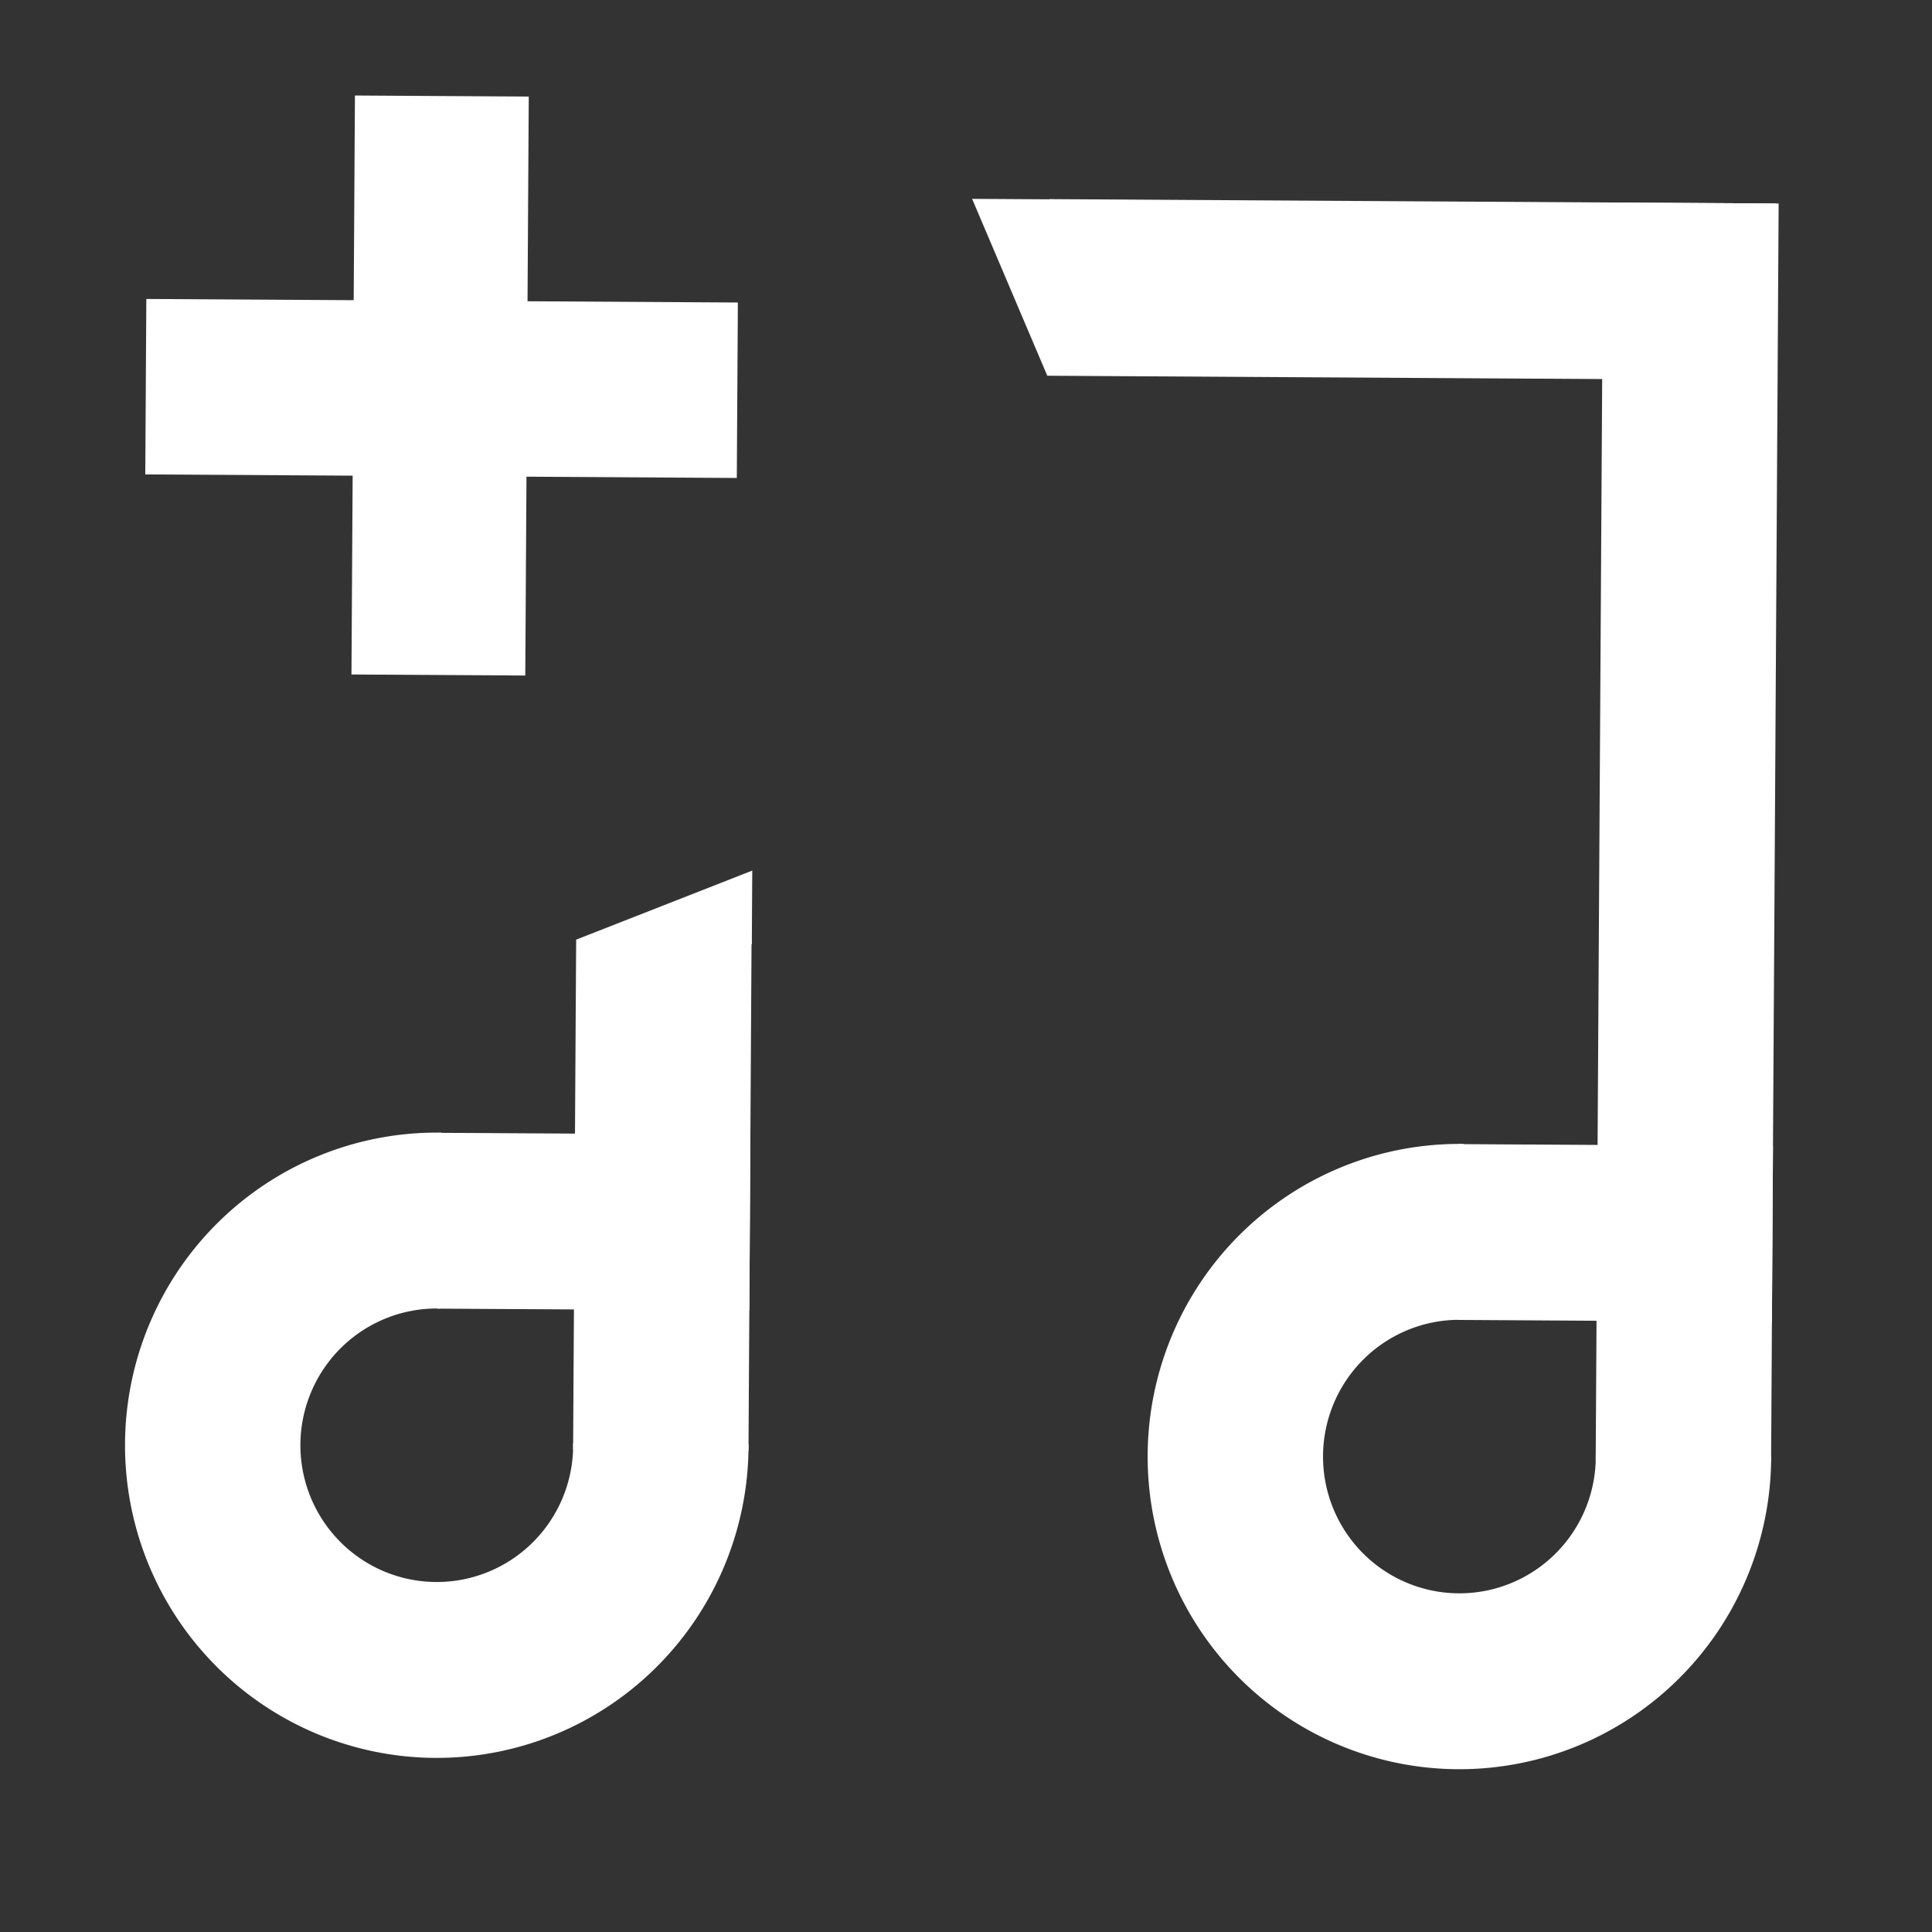 <?xml version="1.0" encoding="utf-8"?>
<svg viewBox="0 0 500 500" xmlns="http://www.w3.org/2000/svg" xmlns:bx="https://boxy-svg.com">
  <rect x="0" y="0" width="500" height="500" fill="#333333" stroke="none"/>
  <rect x="888.686" y="665.107" width="43.989" height="148.841" style="fill: rgb(255, 255, 255); stroke: rgba(255, 255, 255, 0.99);" transform="matrix(1, 0.006, -0.006, 1, -792.344, -645.219)"/>
  <rect x="958.527" y="678.744" width="44.409" height="152.094" style="fill-rule: nonzero; fill: rgb(255, 255, 255); stroke: rgba(255, 255, 255, 0.99); transform-origin: 980.731px 754.791px;" transform="matrix(0.006, -1, 1, 0.006, -866.453, -654.255)"/>
  <rect x="964.996" y="835.156" width="44.709" height="187.144" style="fill-rule: nonzero; fill: rgb(255, 255, 255); stroke: rgba(255, 255, 255, 0.99); transform-origin: 987.349px 928.731px;" transform="matrix(0.006, -1, 1, 0.006, -621.868, -853.777)"/>
  <rect x="-1267.868" y="-1017.836" width="44.398" height="324.555" style="fill-rule: nonzero; fill: rgb(255, 255, 255); stroke: rgba(255, 255, 255, 0.99); transform-origin: -1245.67px -855.549px;" transform="matrix(-1, -0.006, 0.006, -1, 1682.308, 1070.851)"/>
  <rect x="-1000.514" y="-1012.412" width="44.397" height="130.977" style="fill-rule: nonzero; fill: rgb(255, 255, 255); stroke: rgba(255, 255, 255, 0.99); transform-origin: -978.315px -946.921px;" transform="matrix(-1, -0.006, 0.006, -1, 1149.724, 1256.23)"/>
  <rect x="-1070.116" y="-634.316" width="44.505" height="79.741" style="fill-rule: nonzero; fill: rgb(255, 255, 255); stroke: rgba(255, 255, 255, 0.99); transform-origin: -1047.88px -594.443px;" transform="matrix(-0.006, 1, -1, -0.006, 1201.57, 910.591)"/>
  <rect x="-1070.226" y="-638.587" width="44.508" height="80.277" style="fill-rule: nonzero; fill: rgb(255, 255, 255); stroke: rgba(255, 255, 255, 0.99); transform-origin: -1047.99px -598.452px;" transform="matrix(-0.006, 1, -1, -0.006, 1466.057, 917.528)"/>
  <path d="M 1310.033 521.527 L 1327.875 566.234 L 1310.033 566.234 L 1310.033 521.527 Z" style="fill: rgb(255, 255, 255); stroke: rgba(255, 255, 255, 0.99); transform-origin: 247.419px 165.005px;" transform="matrix(0.006, -1, 1, 0.006, -460.948, 1139.083)" bx:shape="triangle 1310.033 521.527 17.842 44.707 0 0 1@27ad8bdb"/>
  <path d="M 3302.006 226.708 L 3346.978 246.141 L 3302.006 246.141 L 3302.006 226.708 Z" style="fill: rgb(255, 255, 255); stroke: rgba(255, 255, 255, 0.99); transform-origin: 247.419px 165.005px;" transform="matrix(-0.006, 1, 1, 0.006, -38.456, -3167.996)" bx:shape="triangle 3302.006 226.708 44.972 19.433 0 0 1@e7e3720f"/>
  <path style="fill: rgb(255, 255, 255); stroke: rgba(255, 255, 255, 0.99);" transform="matrix(1.401, 0.008, -0.008, 1.405, -156.79, -152.082)" d="M 440.728 374.357 A 57.089 57.089 0 1 1 383.639 317.268 L 383.639 348.667 A 25.69 25.69 0 1 0 409.329 374.357 Z" bx:shape="pie 383.639 374.357 25.69 57.089 90 360 1@58632e3e"/>
  <path style="fill: rgb(255, 255, 255); stroke: rgba(255, 255, 255, 0.99);" transform="matrix(1.401, 0.008, -0.008, 1.405, -421.446, -155.012)" d="M 440.728 374.357 A 57.089 57.089 0 1 1 383.639 317.268 L 383.639 348.667 A 25.69 25.69 0 1 0 409.329 374.357 Z" bx:shape="pie 383.639 374.357 25.69 57.089 90 360 1@58632e3e"/>
</svg>

